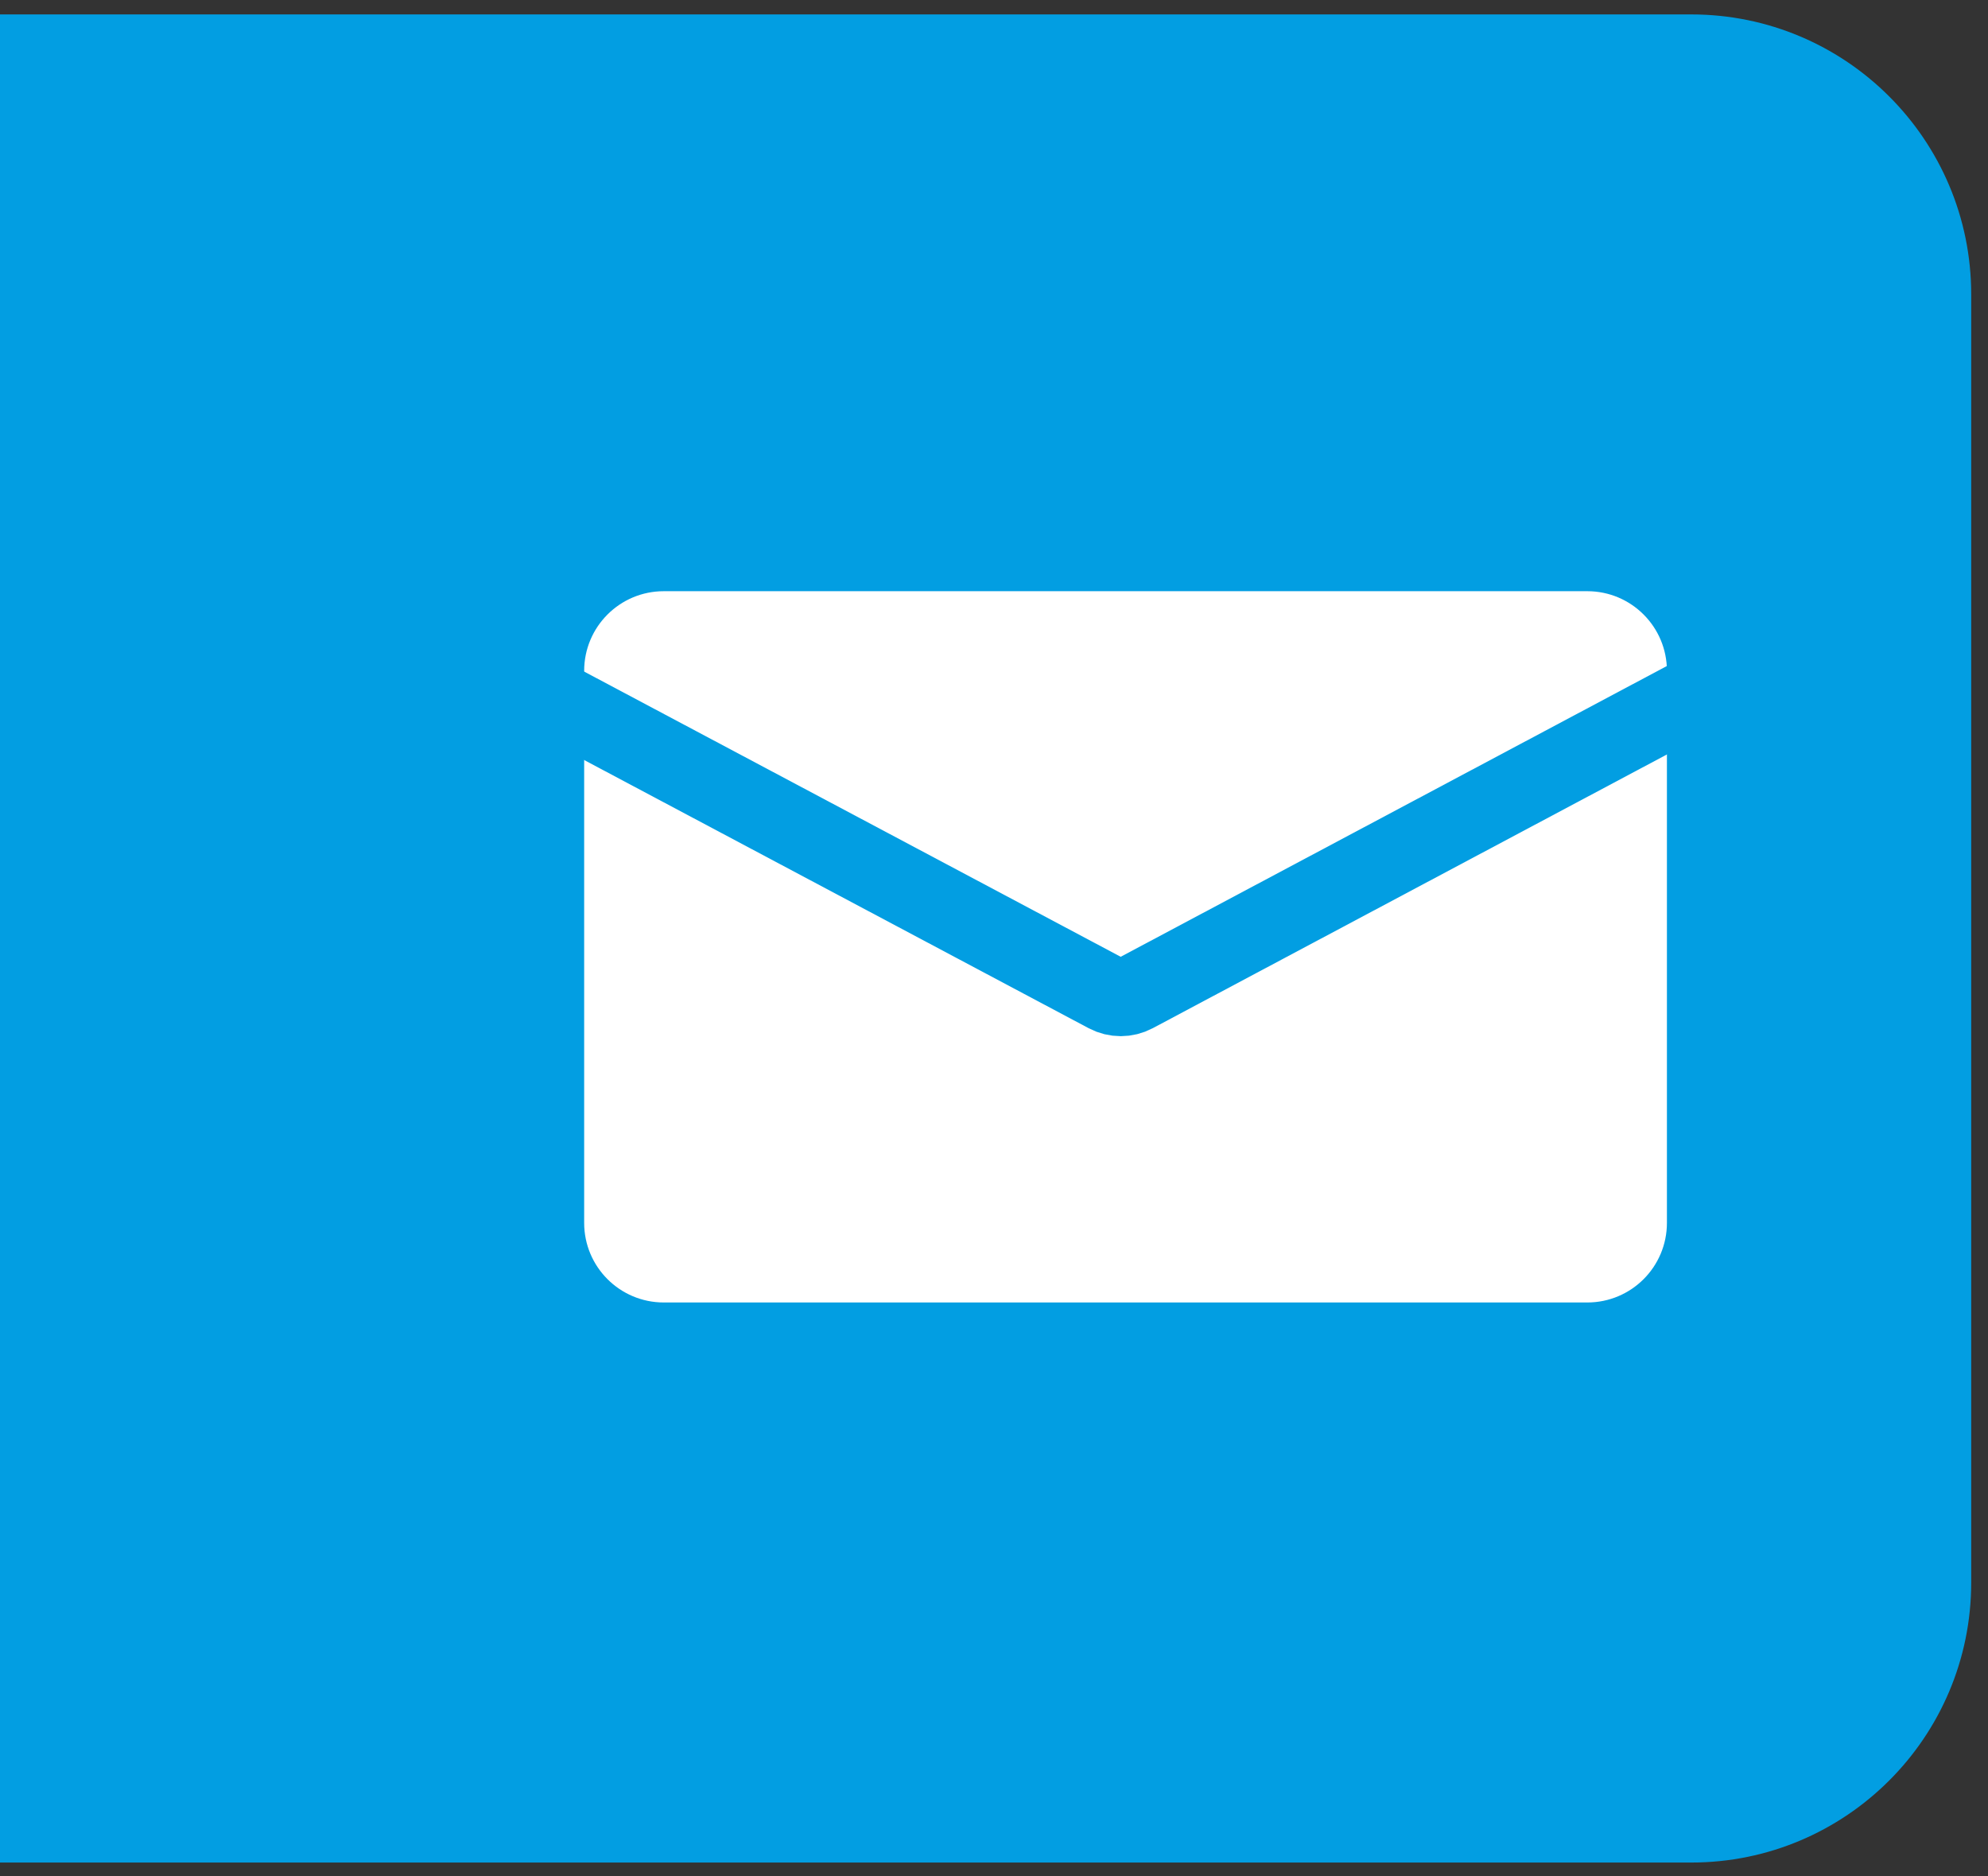 <svg width="71" height="67" viewBox="0 0 71 67" fill="none" xmlns="http://www.w3.org/2000/svg">
<rect x="0" y="0" width="71" height="67" fill="#333333" stroke="none"/>
<path d="M60.4 66.515H-26.6C-32.123 66.515 -36.6 62.038 -36.6 56.515V10.515C-36.6 4.992 -32.123 0.515 -26.6 0.515H60.4C65.923 0.515 70.4 4.992 70.4 10.515V56.515C70.4 62.038 65.923 66.515 60.4 66.515Z" fill="#029EE2"/>
<path d="M56.69 21.113H23.706C22.136 21.113 20.863 22.386 20.863 23.957V43.671C20.863 45.241 22.136 46.514 23.706 46.514H56.69C58.26 46.514 59.533 45.241 59.533 43.671V23.957C59.533 22.386 58.26 21.113 56.69 21.113Z" fill="white"/>
<path d="M18.474 24.293L39.536 35.488C39.842 35.65 40.21 35.65 40.516 35.487L60.426 24.888" stroke="#029EE2" stroke-width="2.789"/>
</svg>
